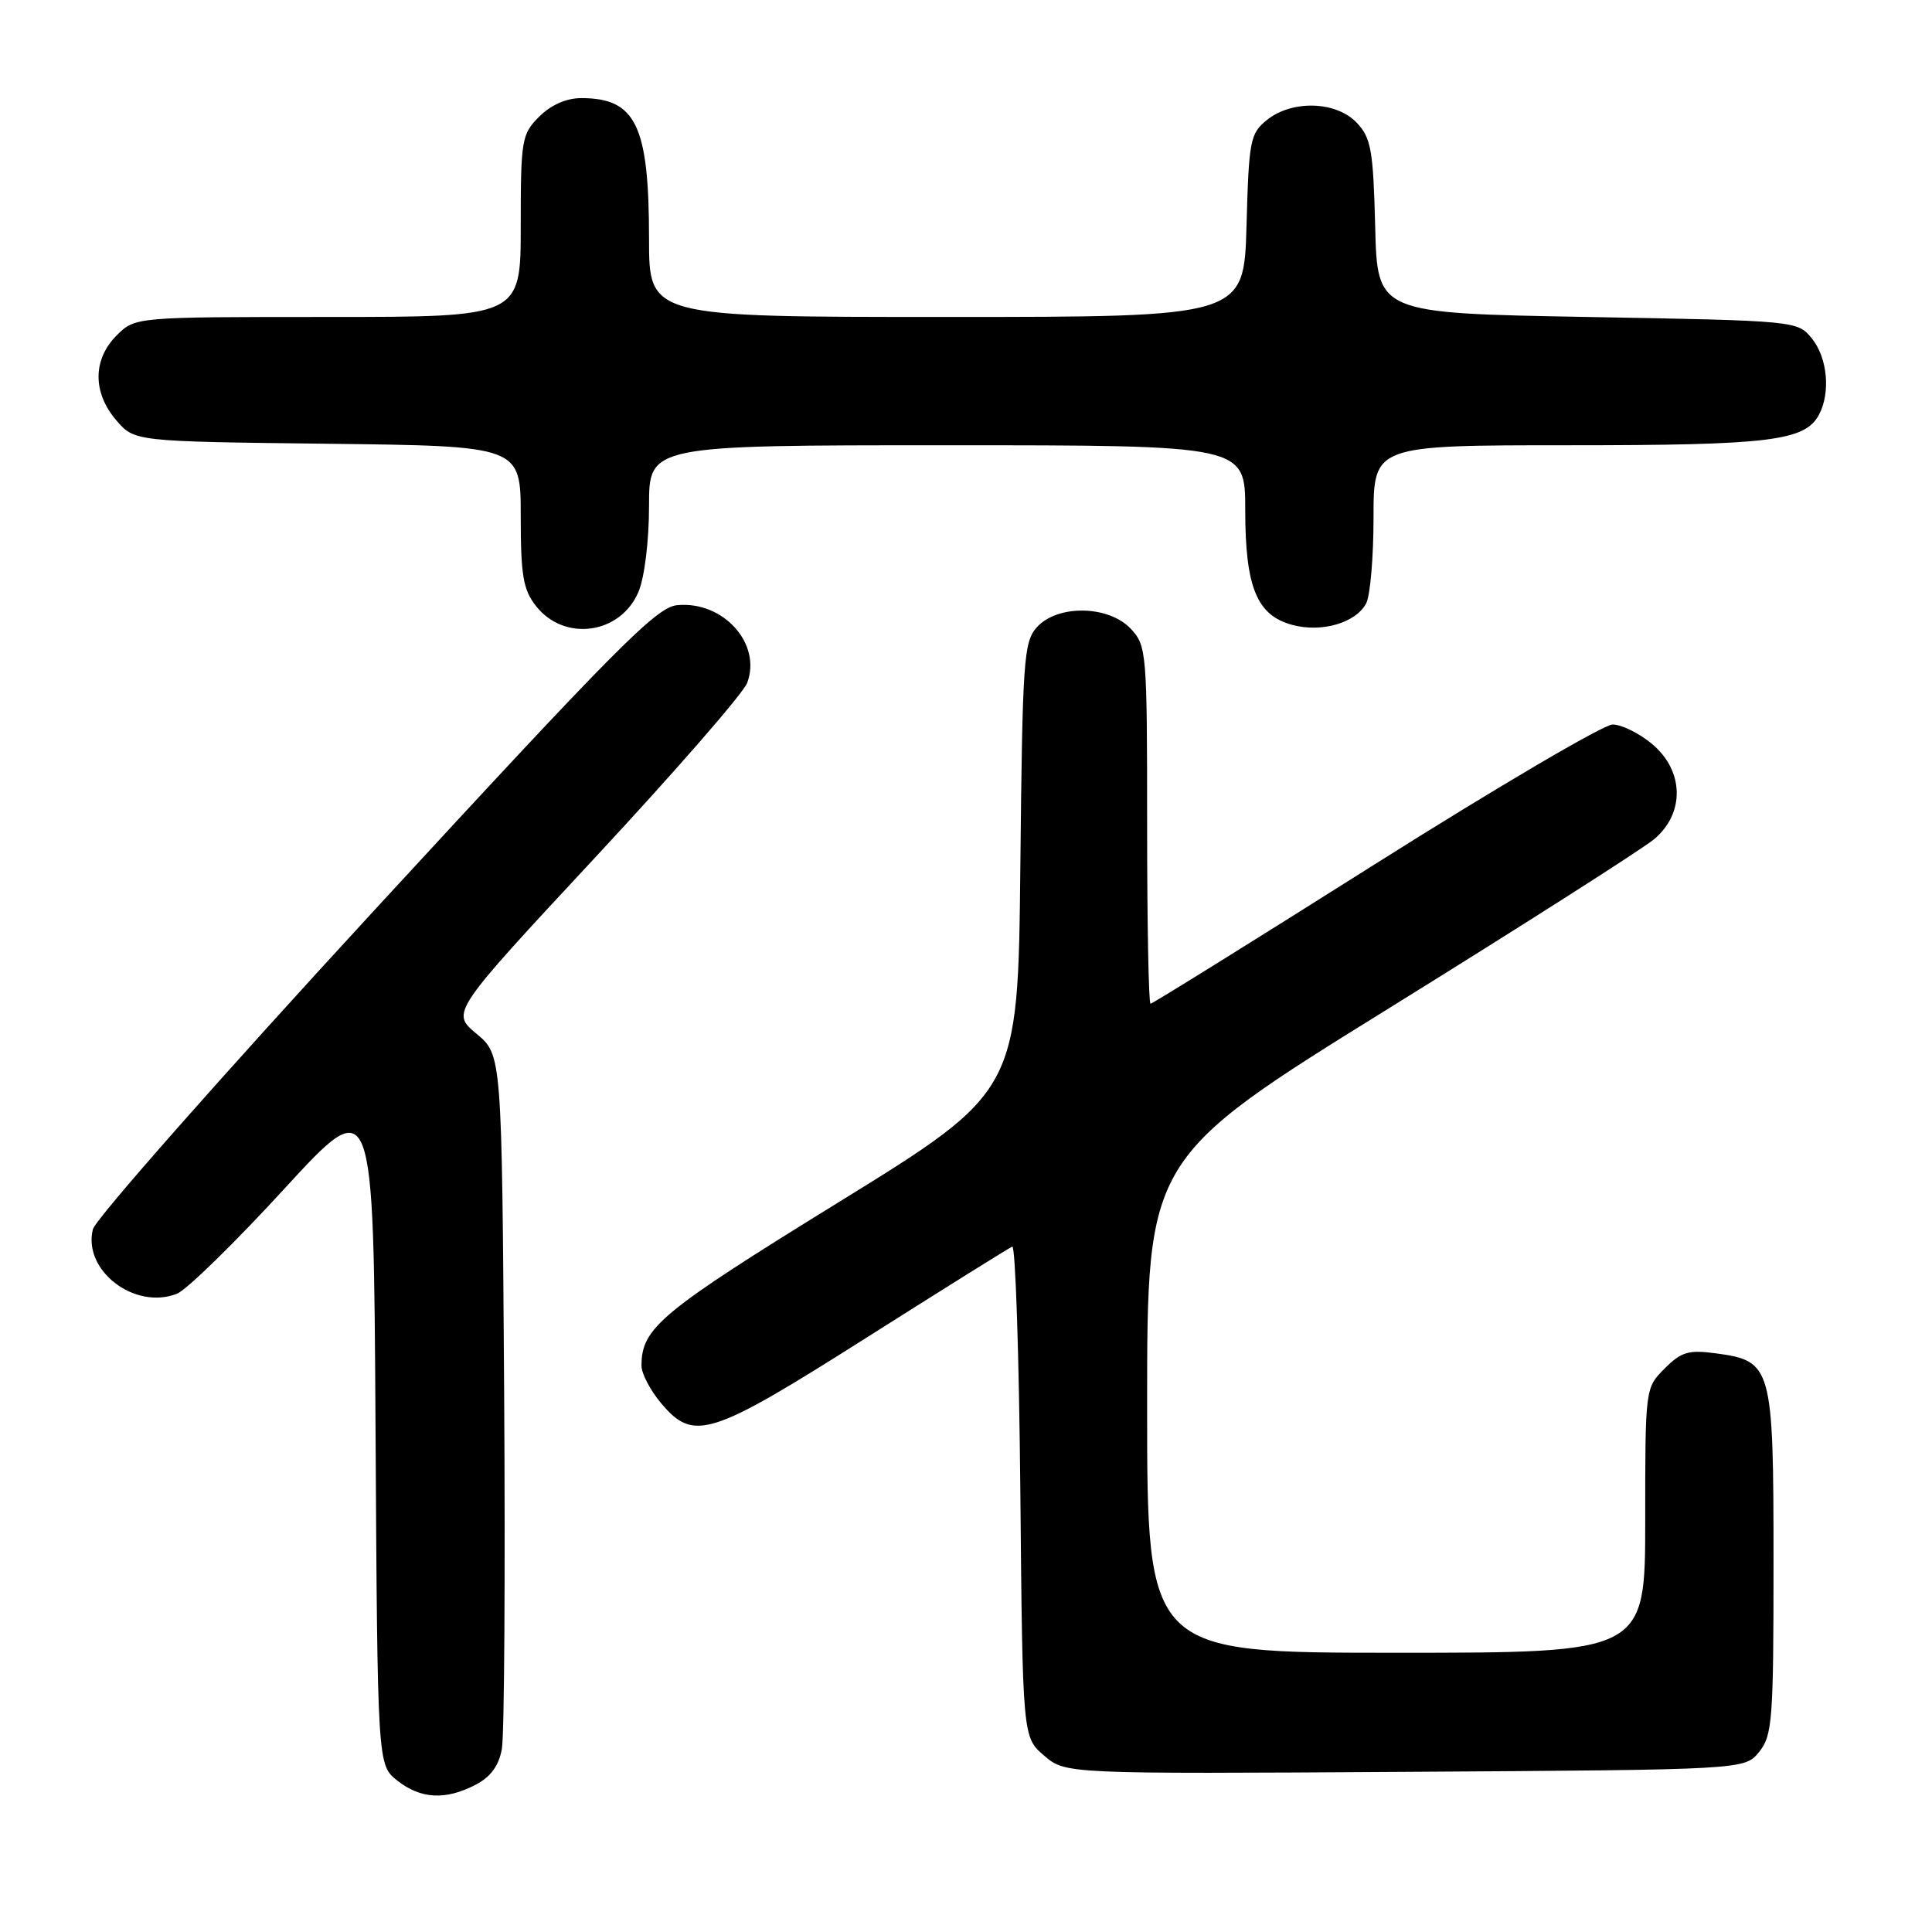 <?xml version="1.0" encoding="UTF-8" standalone="no"?>
<!DOCTYPE svg PUBLIC "-//W3C//DTD SVG 1.1//EN" "http://www.w3.org/Graphics/SVG/1.1/DTD/svg11.dtd" >
<svg xmlns="http://www.w3.org/2000/svg" xmlns:xlink="http://www.w3.org/1999/xlink" version="1.1" viewBox="0 0 256 256">
 <g >
 <path fill="currentColor"
d=" M 63.00 236.50 C 65.01 235.46 66.09 233.99 66.50 231.75 C 66.83 229.96 66.96 208.54 66.80 184.14 C 66.50 139.78 66.50 139.78 63.13 136.97 C 59.76 134.16 59.76 134.16 78.91 113.57 C 89.44 102.25 98.48 91.87 99.00 90.50 C 100.97 85.31 95.83 79.59 89.72 80.19 C 86.97 80.46 81.73 85.74 49.75 120.45 C 29.50 142.43 12.66 161.52 12.31 162.88 C 10.94 168.34 17.86 173.64 23.46 171.42 C 24.73 170.91 31.11 164.68 37.63 157.57 C 49.50 144.64 49.50 144.64 49.76 189.25 C 50.02 233.87 50.02 233.87 52.65 235.94 C 55.75 238.38 59.02 238.56 63.00 236.50 Z  M 233.09 232.14 C 234.85 229.97 235.00 227.93 235.00 207.00 C 235.00 180.99 234.82 180.32 227.32 179.32 C 223.76 178.84 222.77 179.13 220.58 181.33 C 218.00 183.91 218.00 183.93 218.00 201.45 C 218.00 219.00 218.00 219.00 185.00 219.00 C 152.00 219.00 152.00 219.00 152.00 186.23 C 152.00 153.46 152.00 153.46 184.19 133.51 C 201.89 122.53 217.64 112.49 219.19 111.19 C 223.27 107.75 223.16 102.15 218.92 98.59 C 217.23 97.17 214.87 96.00 213.67 96.00 C 212.48 96.01 198.31 104.33 182.20 114.50 C 166.08 124.68 152.70 133.00 152.45 133.00 C 152.20 133.00 152.00 122.34 152.00 109.31 C 152.00 86.37 151.93 85.56 149.83 83.31 C 146.90 80.20 140.14 80.08 137.40 83.10 C 135.64 85.06 135.48 87.35 135.20 114.92 C 134.89 144.63 134.89 144.63 111.11 159.31 C 87.51 173.87 85.00 175.95 85.00 180.97 C 85.00 182.00 86.17 184.23 87.59 185.92 C 91.93 191.08 94.06 190.40 114.81 177.25 C 125.01 170.79 133.70 165.36 134.13 165.18 C 134.55 165.01 135.03 179.56 135.20 197.52 C 135.50 230.18 135.50 230.18 138.34 232.62 C 141.18 235.06 141.18 235.06 186.18 234.78 C 231.18 234.50 231.18 234.50 233.09 232.14 Z  M 84.61 78.40 C 85.41 76.49 86.00 71.63 86.00 67.03 C 86.00 59.00 86.00 59.00 125.50 59.00 C 165.00 59.00 165.00 59.00 165.00 67.55 C 165.00 77.82 166.53 81.55 171.26 82.81 C 175.15 83.85 179.65 82.53 181.02 79.96 C 181.56 78.95 182.00 73.83 182.00 68.57 C 182.00 59.00 182.00 59.00 207.85 59.00 C 234.51 59.00 239.16 58.43 241.02 54.96 C 242.58 52.04 242.16 47.42 240.09 44.86 C 238.18 42.51 238.11 42.50 210.34 42.00 C 182.50 41.50 182.50 41.50 182.22 30.03 C 181.96 19.91 181.68 18.29 179.79 16.28 C 177.08 13.39 171.20 13.21 167.86 15.91 C 165.65 17.69 165.48 18.61 165.17 29.91 C 164.83 42.00 164.83 42.00 125.42 42.00 C 86.00 42.00 86.00 42.00 86.00 31.65 C 86.00 16.61 84.26 13.00 77.02 13.00 C 75.05 13.00 73.01 13.90 71.45 15.45 C 69.12 17.79 69.00 18.50 69.00 29.95 C 69.00 42.00 69.00 42.00 43.45 42.00 C 17.91 42.00 17.91 42.00 15.45 44.45 C 12.28 47.63 12.26 52.03 15.41 55.69 C 17.82 58.50 17.82 58.50 43.41 58.80 C 69.00 59.10 69.00 59.10 69.00 68.41 C 69.00 76.25 69.32 78.14 71.02 80.30 C 74.79 85.09 82.24 84.05 84.61 78.40 Z "/>
</g>
</svg>
